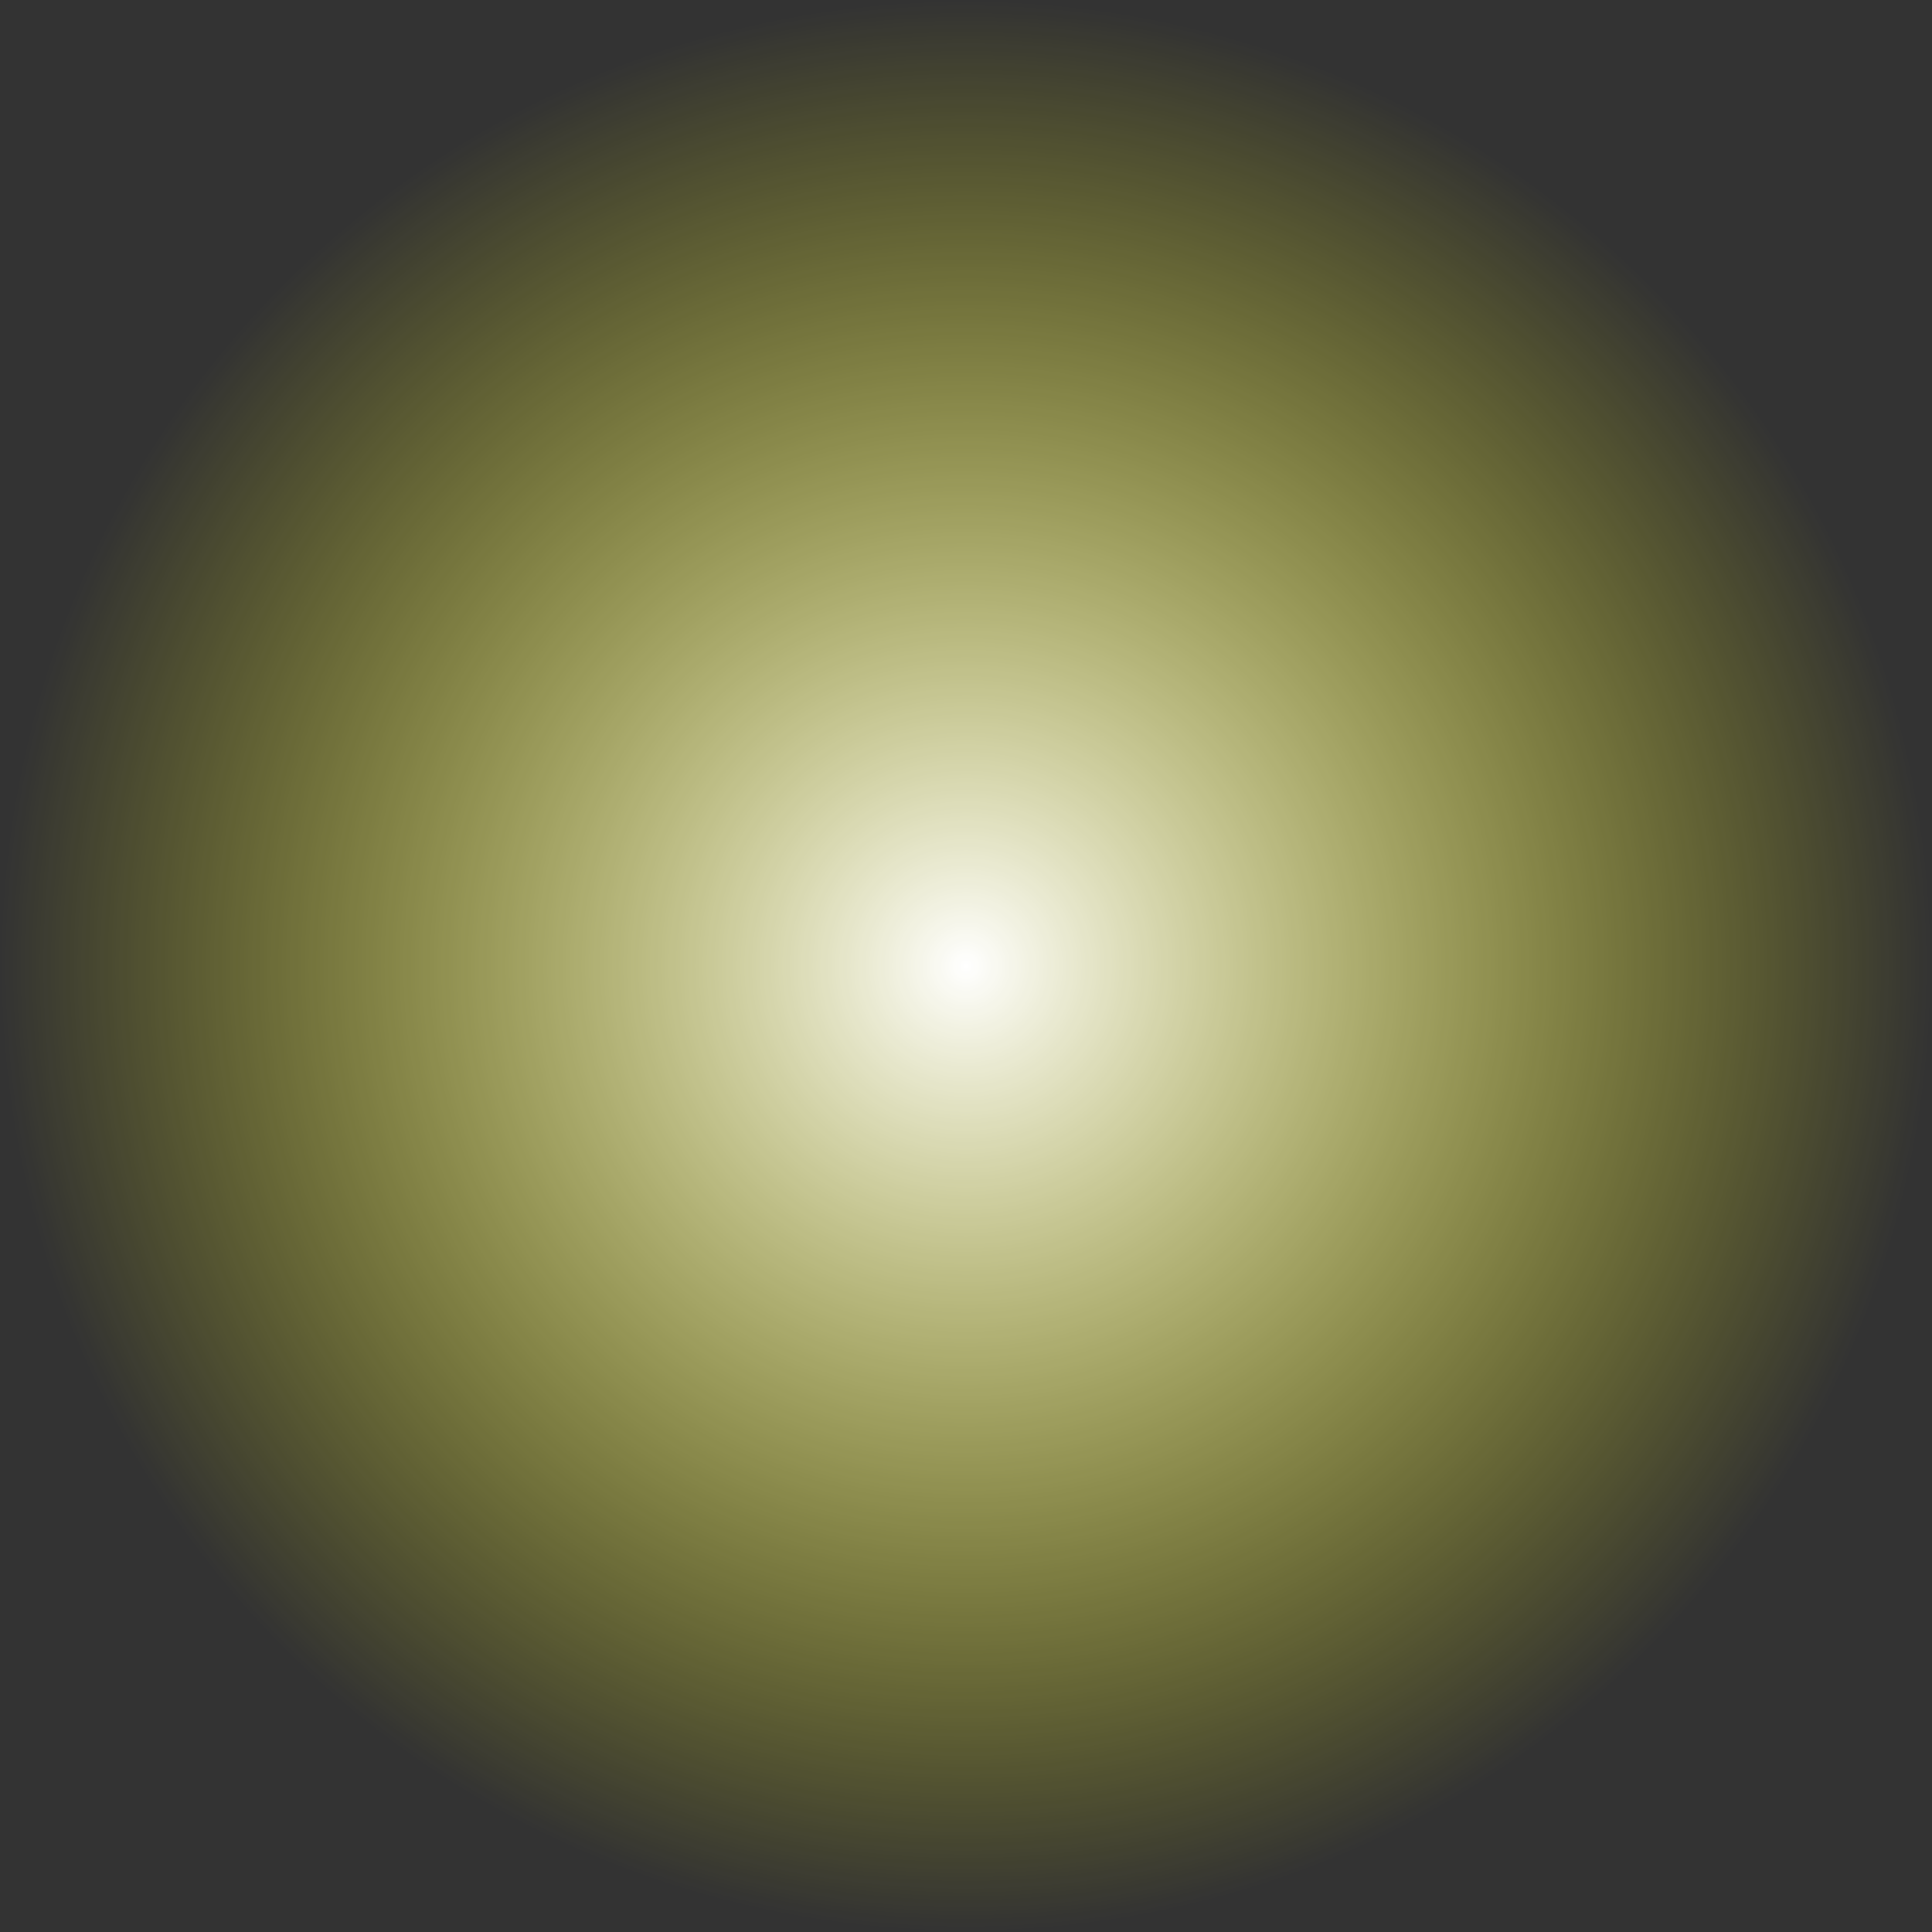 <?xml version="1.0" encoding="UTF-8" standalone="no"?>
<!-- Created with Inkscape (http://www.inkscape.org/) -->
<svg
   xmlns:dc="http://purl.org/dc/elements/1.1/"
   xmlns:cc="http://web.resource.org/cc/"
   xmlns:rdf="http://www.w3.org/1999/02/22-rdf-syntax-ns#"
   xmlns:svg="http://www.w3.org/2000/svg"
   xmlns="http://www.w3.org/2000/svg"
   xmlns:xlink="http://www.w3.org/1999/xlink"
   xmlns:sodipodi="http://sodipodi.sourceforge.net/DTD/sodipodi-0.dtd"
   xmlns:inkscape="http://www.inkscape.org/namespaces/inkscape"
   width="16"
   height="16"
   id="svg2"
   sodipodi:version="0.32"
   inkscape:version="0.45+devel"
   version="1.0"
   sodipodi:docname="llum.svg"
   inkscape:output_extension="org.inkscape.output.svg.inkscape">
  <rect width="100%" height="100%" fill="#333333" stroke="none"/>
  <defs
     id="defs4">
    <linearGradient
       id="linearGradient2790">
      <stop
         style="stop-color:#ffffff;stop-opacity:1;"
         offset="0"
         id="stop2792" />
      <stop
         style="stop-color:#ffff00;stop-opacity:0;"
         offset="1"
         id="stop2794" />
    </linearGradient>
    <radialGradient
       inkscape:collect="always"
       xlink:href="#linearGradient2790"
       id="radialGradient2796"
       cx="254.286"
       cy="340.934"
       fx="254.286"
       fy="340.934"
       r="40"
       gradientUnits="userSpaceOnUse" />
  </defs>
  <sodipodi:namedview
     id="base"
     pagecolor="#ffffff"
     bordercolor="#666666"
     borderopacity="1.0"
     gridtolerance="10000"
     guidetolerance="10"
     objecttolerance="10"
     inkscape:pageopacity="0.0"
     inkscape:pageshadow="2"
     inkscape:zoom="28.375"
     inkscape:cx="8"
     inkscape:cy="8.0000251"
     inkscape:document-units="px"
     inkscape:current-layer="capa1"
     inkscape:window-width="1086"
     inkscape:window-height="663"
     inkscape:window-x="6"
     inkscape:window-y="22" />
  <g
     inkscape:label="Capa 1"
     inkscape:groupmode="layer"
     id="capa1"
     transform="translate(-1.6503907e-7,-1036.362)">
    <path
       sodipodi:type="arc"
       style="opacity:1;color:#000000;fill:url(#radialGradient2796);fill-opacity:1;fill-rule:nonzero;stroke:none;stroke-width:1;stroke-linecap:butt;stroke-linejoin:miter;marker:none;marker-start:none;marker-mid:none;marker-end:none;stroke-miterlimit:4;stroke-dasharray:none;stroke-dashoffset:0;stroke-opacity:1;visibility:visible;display:inline;overflow:visible;enable-background:accumulate"
       id="path2208"
       sodipodi:cx="254.28572"
       sodipodi:cy="340.93362"
       sodipodi:rx="40"
       sodipodi:ry="40"
       d="M 294.286,340.934 A 40,40 0 1 1 214.286,340.934 A 40,40 0 1 1 294.286,340.934 z"
       transform="matrix(0.2,0,0,0.2,-42.857,976.175)" />
  </g>
</svg>
